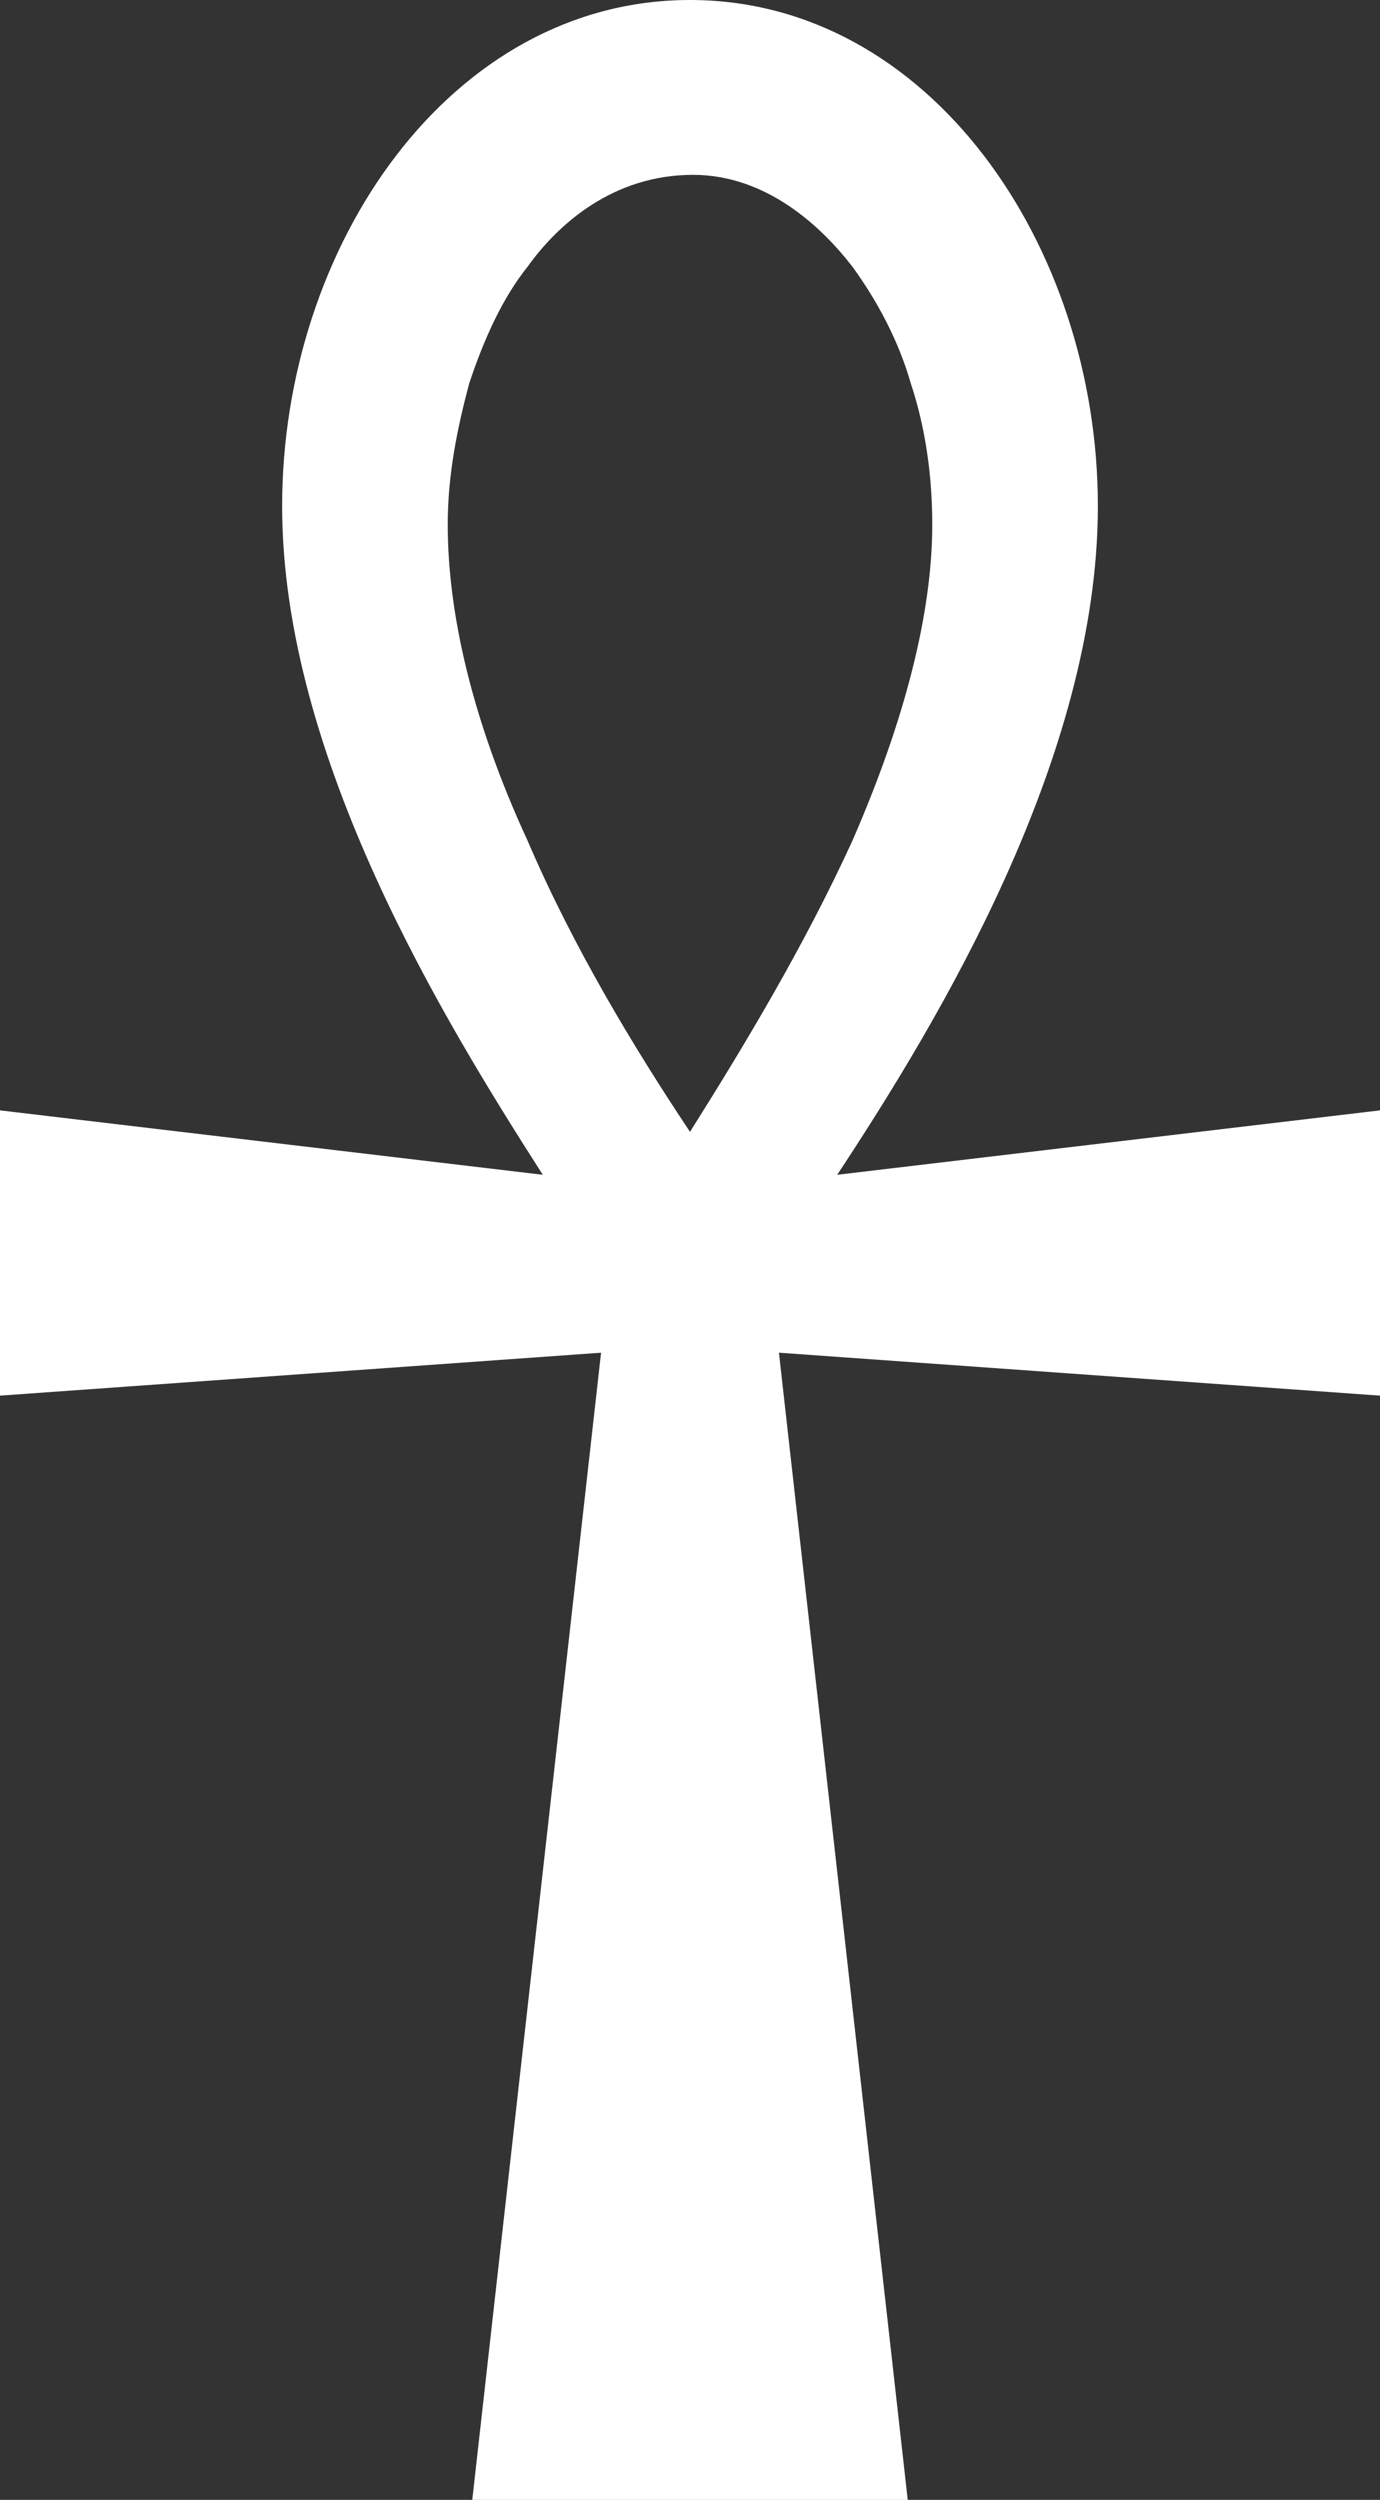 <?xml version="1.0" encoding="UTF-8"?>
<!DOCTYPE svg PUBLIC "-//W3C//DTD SVG 1.0//EN" "http://www.w3.org/TR/2001/REC-SVG-20010904/DTD/svg10.dtd">
<svg
	xmlns="http://www.w3.org/2000/svg"
	width="450" height="815" viewBox="0 0 450 815" overflow="visible"
	xml:space="preserve">
	<rect x="0" y="0" width="450" height="815" fill="#333333" stroke="none"/>
	<path fill="#ffffff" d="M450,455l-196-14l42,374H154l42-374L0,455       v-93l177,21c-32-50-85-136-85-218C92,80,147,0,225,0       c78,0,133,80,133,165c0,82-52,168-85,218l177-21V455z M172,87       c-8,10-14,23-19,38c-4,15-7,30-7,46l0,0c0,0,0,0,0,0       c0,29,8,64,26,103c15,35,35,68,53,95c17-27,37-60,53-95       c17-39,26-74,26-103c0-0,0-0-0-0c-0-15-2-31-7-46       c-4-14-11-27-19-38c-10-13-28-30-52-30       C200,57,182,73,172,87z"/>
</svg>
